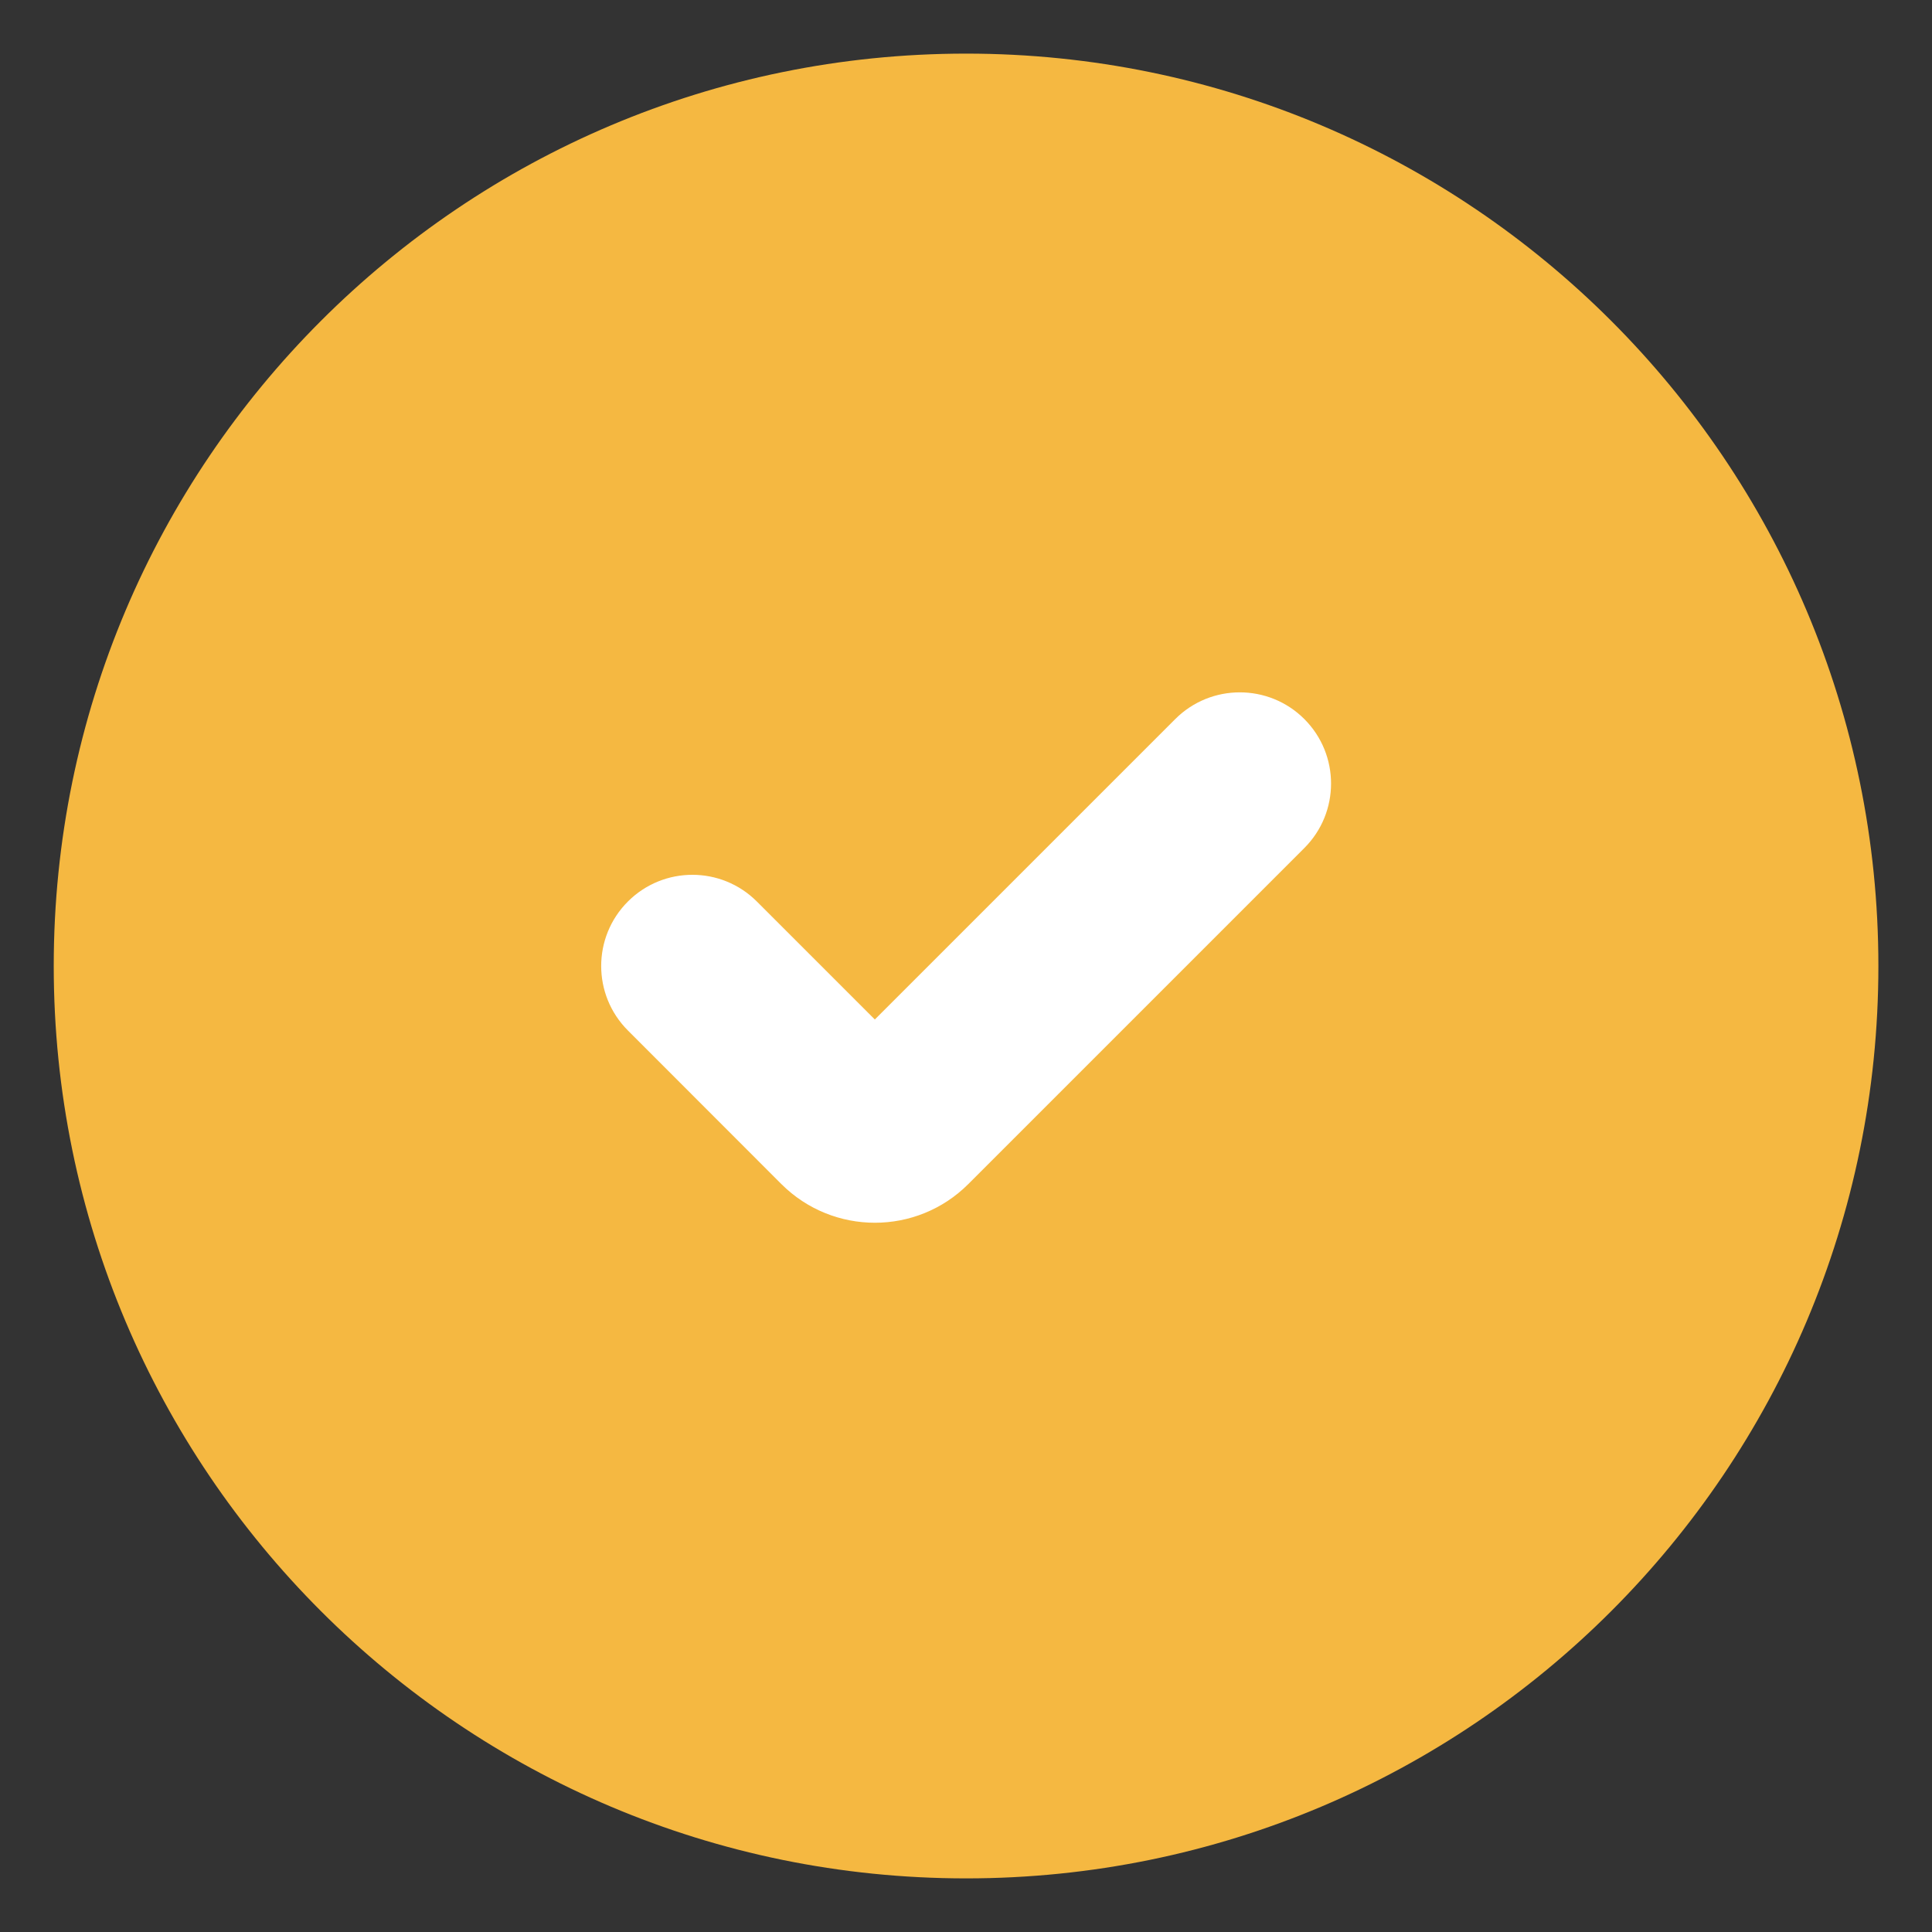<svg width="16" height="16" viewBox="0 0 16 16" fill="none" xmlns="http://www.w3.org/2000/svg">
<rect x="0" y="0" width="16" height="16" fill="#333333" stroke="none"/>
<g clip-path="url(#clip0_690_7230)">
<path d="M12.603 3.396H3.395V12.604H12.603V3.396Z" fill="white"/>
<path fill-rule="evenodd" clip-rule="evenodd" d="M0.445 8C0.445 3.827 3.828 0.444 8.001 0.444C12.174 0.444 15.556 3.827 15.556 8C15.556 12.173 12.174 15.556 8.001 15.556C3.828 15.556 0.445 12.173 0.445 8ZM10.802 5.955C11.097 6.25 11.097 6.728 10.802 7.023L8.019 9.806C7.592 10.233 6.899 10.233 6.471 9.806L5.2 8.534C4.905 8.239 4.905 7.761 5.2 7.466C5.495 7.171 5.973 7.171 6.268 7.466L7.245 8.443L9.733 5.955C10.028 5.66 10.507 5.66 10.802 5.955Z" fill="#F5B841"/>
</g>
<defs>
<clipPath id="clip0_690_7230">
<rect width="16" height="16" fill="white"/>
</clipPath>
</defs>
</svg>

